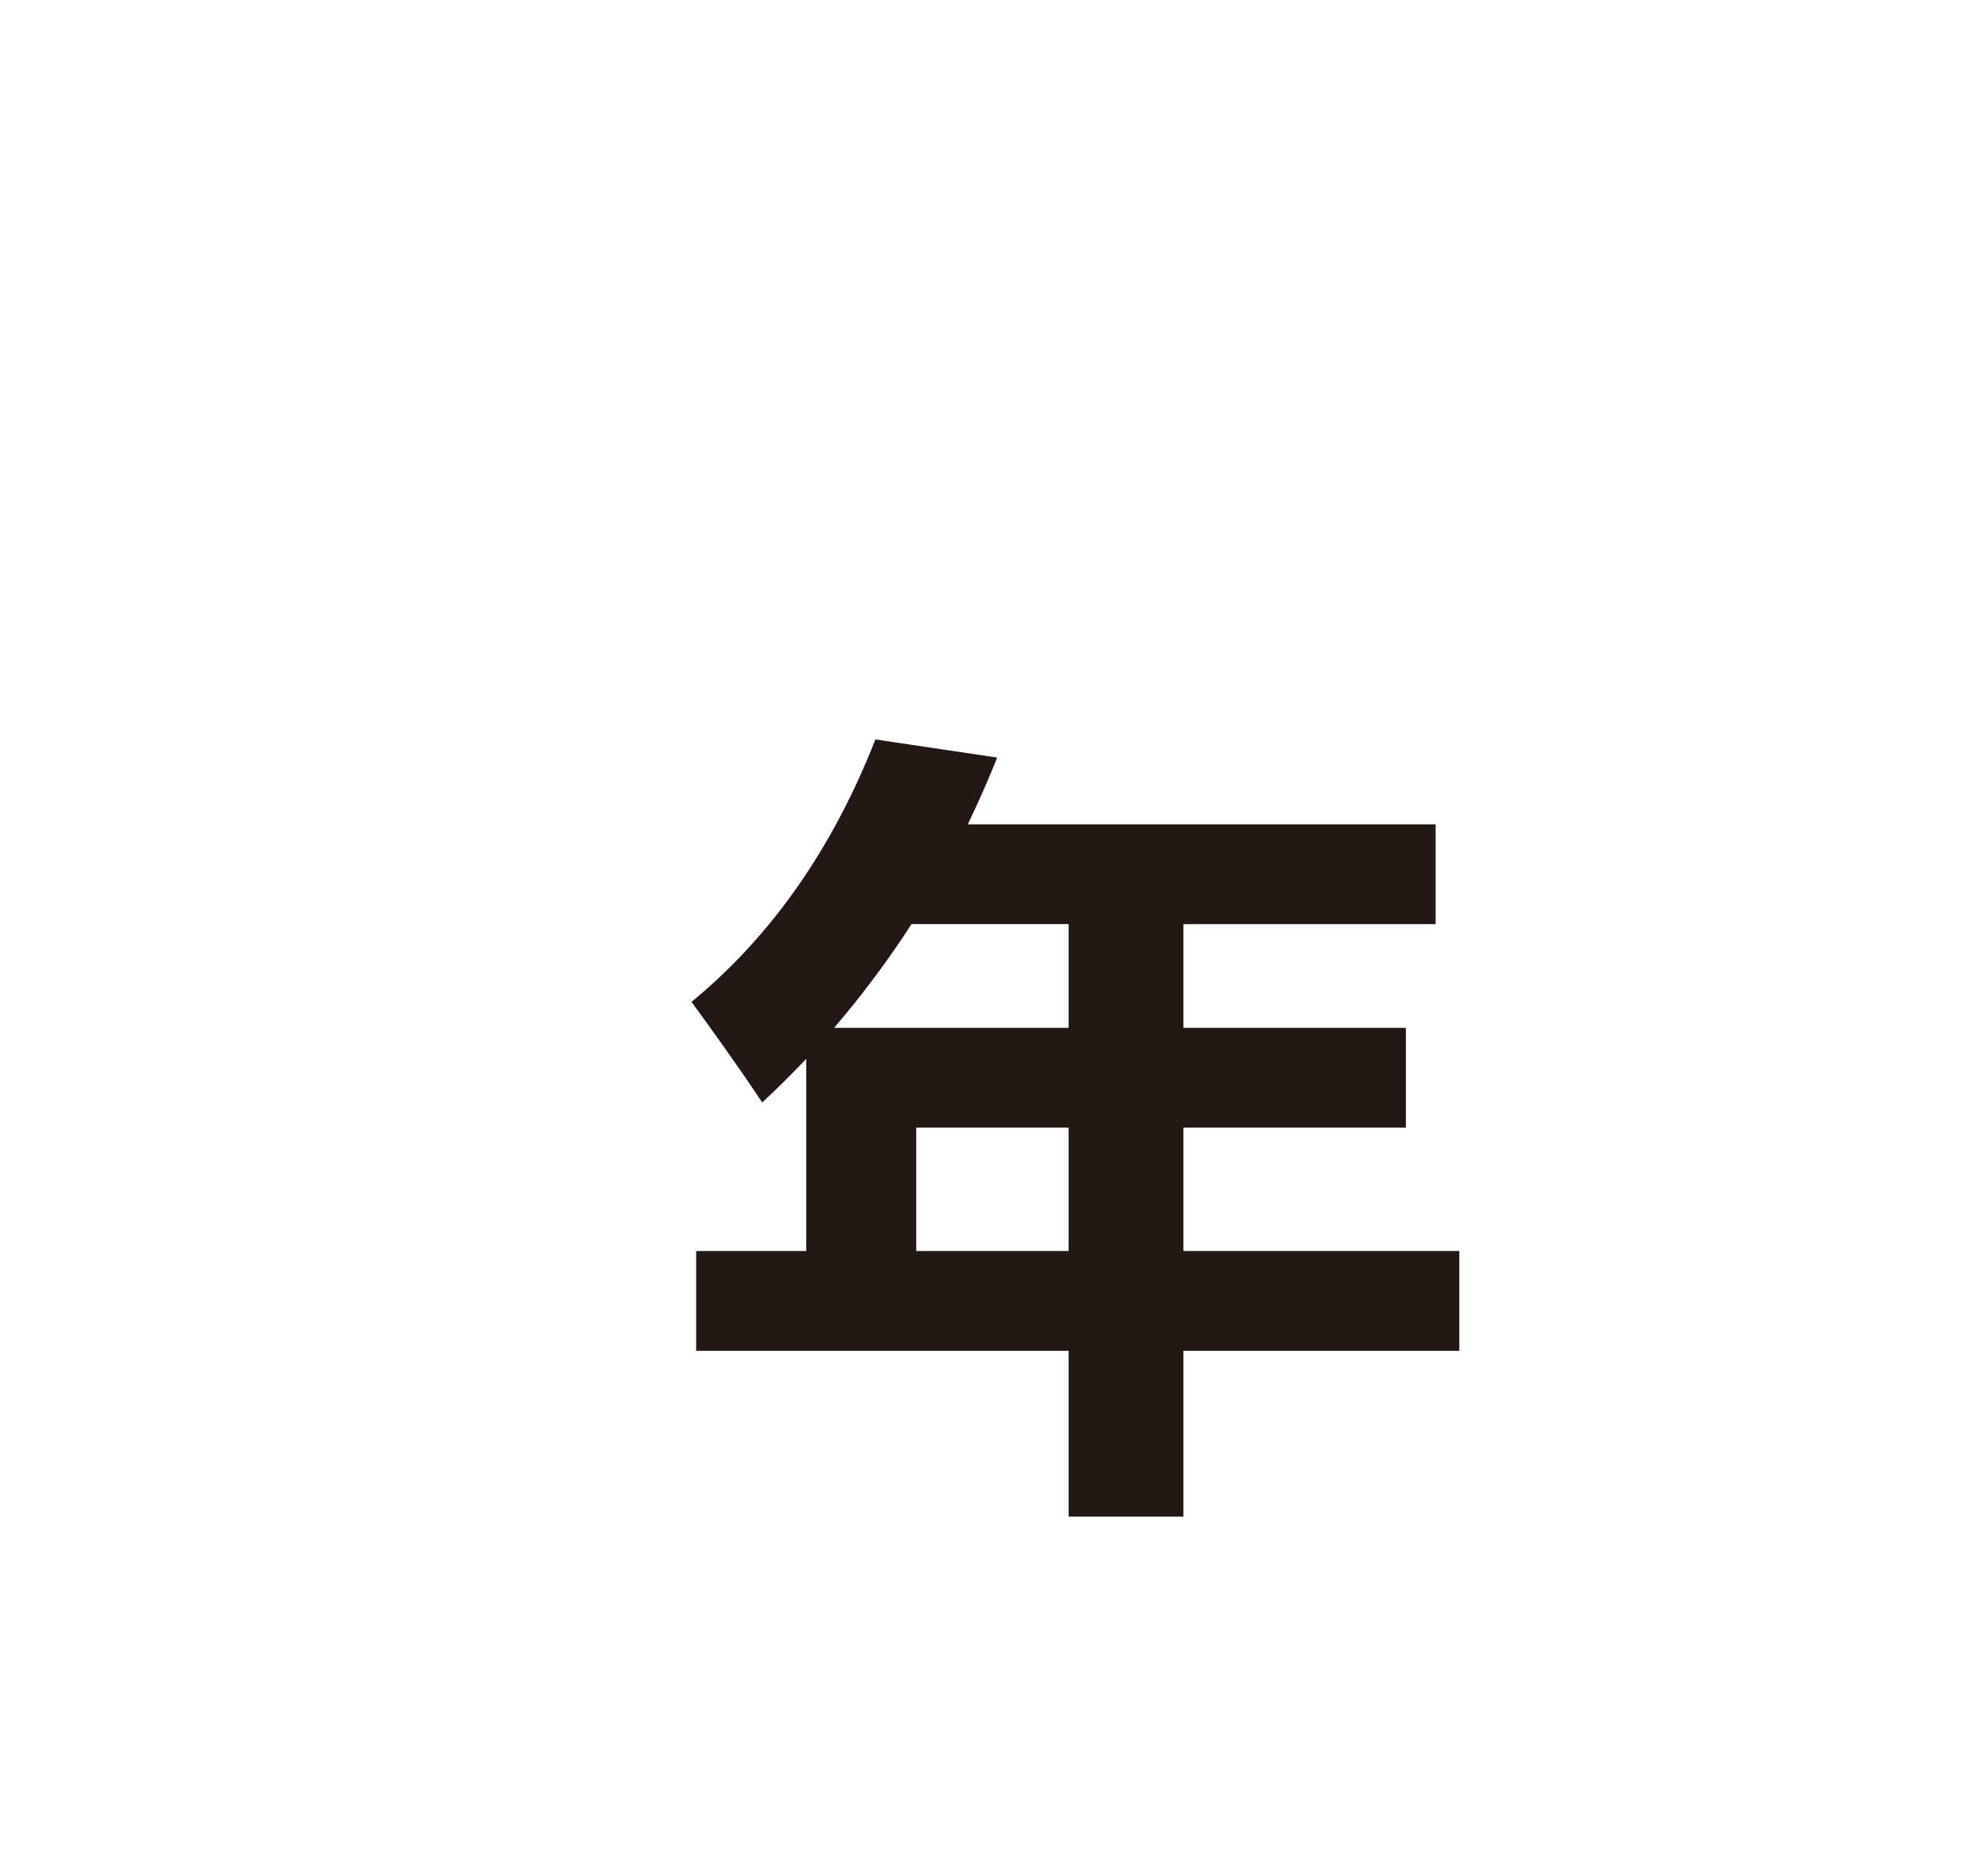 <?xml version="1.0" standalone="no"?><!DOCTYPE svg PUBLIC "-//W3C//DTD SVG 1.1//EN" "http://www.w3.org/Graphics/SVG/1.1/DTD/svg11.dtd"><svg t="1563706190490" class="icon" viewBox="0 0 1095 1024" version="1.1" xmlns="http://www.w3.org/2000/svg" p-id="4862" xmlns:xlink="http://www.w3.org/1999/xlink" width="68.438" height="64"><defs><style type="text/css"></style></defs><path d="M774.355 566.193v54.973h-122.514v67.965h151.953v54.973H651.842v91.339h-63.26v-91.339H383.453V689.131h60.614v-105.841q-11.681 12.33-24.236 24.023-16.448-24.672-38.962-55.41 65.793-54.112 101.298-144.578l67.104 9.984q-7.575 18.832-16.224 36.79h257.707v54.973H651.842v57.12z m-314.926 0h129.153V509.049h-86.51a534.52 534.52 0 0 1-42.643 57.145z m45.239 122.938h83.914v-67.965H504.668z" fill="#231815" p-id="4863"></path><path d="M999.889 994.785H184.725A67.877 67.877 0 0 1 116.848 926.958V180.869a67.865 67.865 0 0 1 67.877-67.815h67.927v56.521a79.196 79.196 0 0 0 79.246 79.134h22.651a79.196 79.196 0 0 0 79.284-79.147V113.054h316.985v56.521a79.196 79.196 0 0 0 79.246 79.134h22.638a79.196 79.196 0 0 0 79.259-79.134V113.054h67.927a67.877 67.877 0 0 1 67.915 67.815v746.089a67.89 67.89 0 0 1-67.927 67.827z m0-655.661H184.725v587.796h815.164zM852.703 203.482h-22.651a33.945 33.945 0 0 1-33.97-33.92V33.92A33.945 33.945 0 0 1 830.053 0h22.638a33.945 33.945 0 0 1 33.97 33.92v135.655a33.945 33.945 0 0 1-33.97 33.907z m-498.154 0h-22.638a33.945 33.945 0 0 1-33.97-33.92V33.92A33.945 33.945 0 0 1 331.911 0h22.638a33.945 33.945 0 0 1 33.957 33.92v135.655a33.945 33.945 0 0 1-33.957 33.907z m0 0" fill="" p-id="4864"></path></svg>